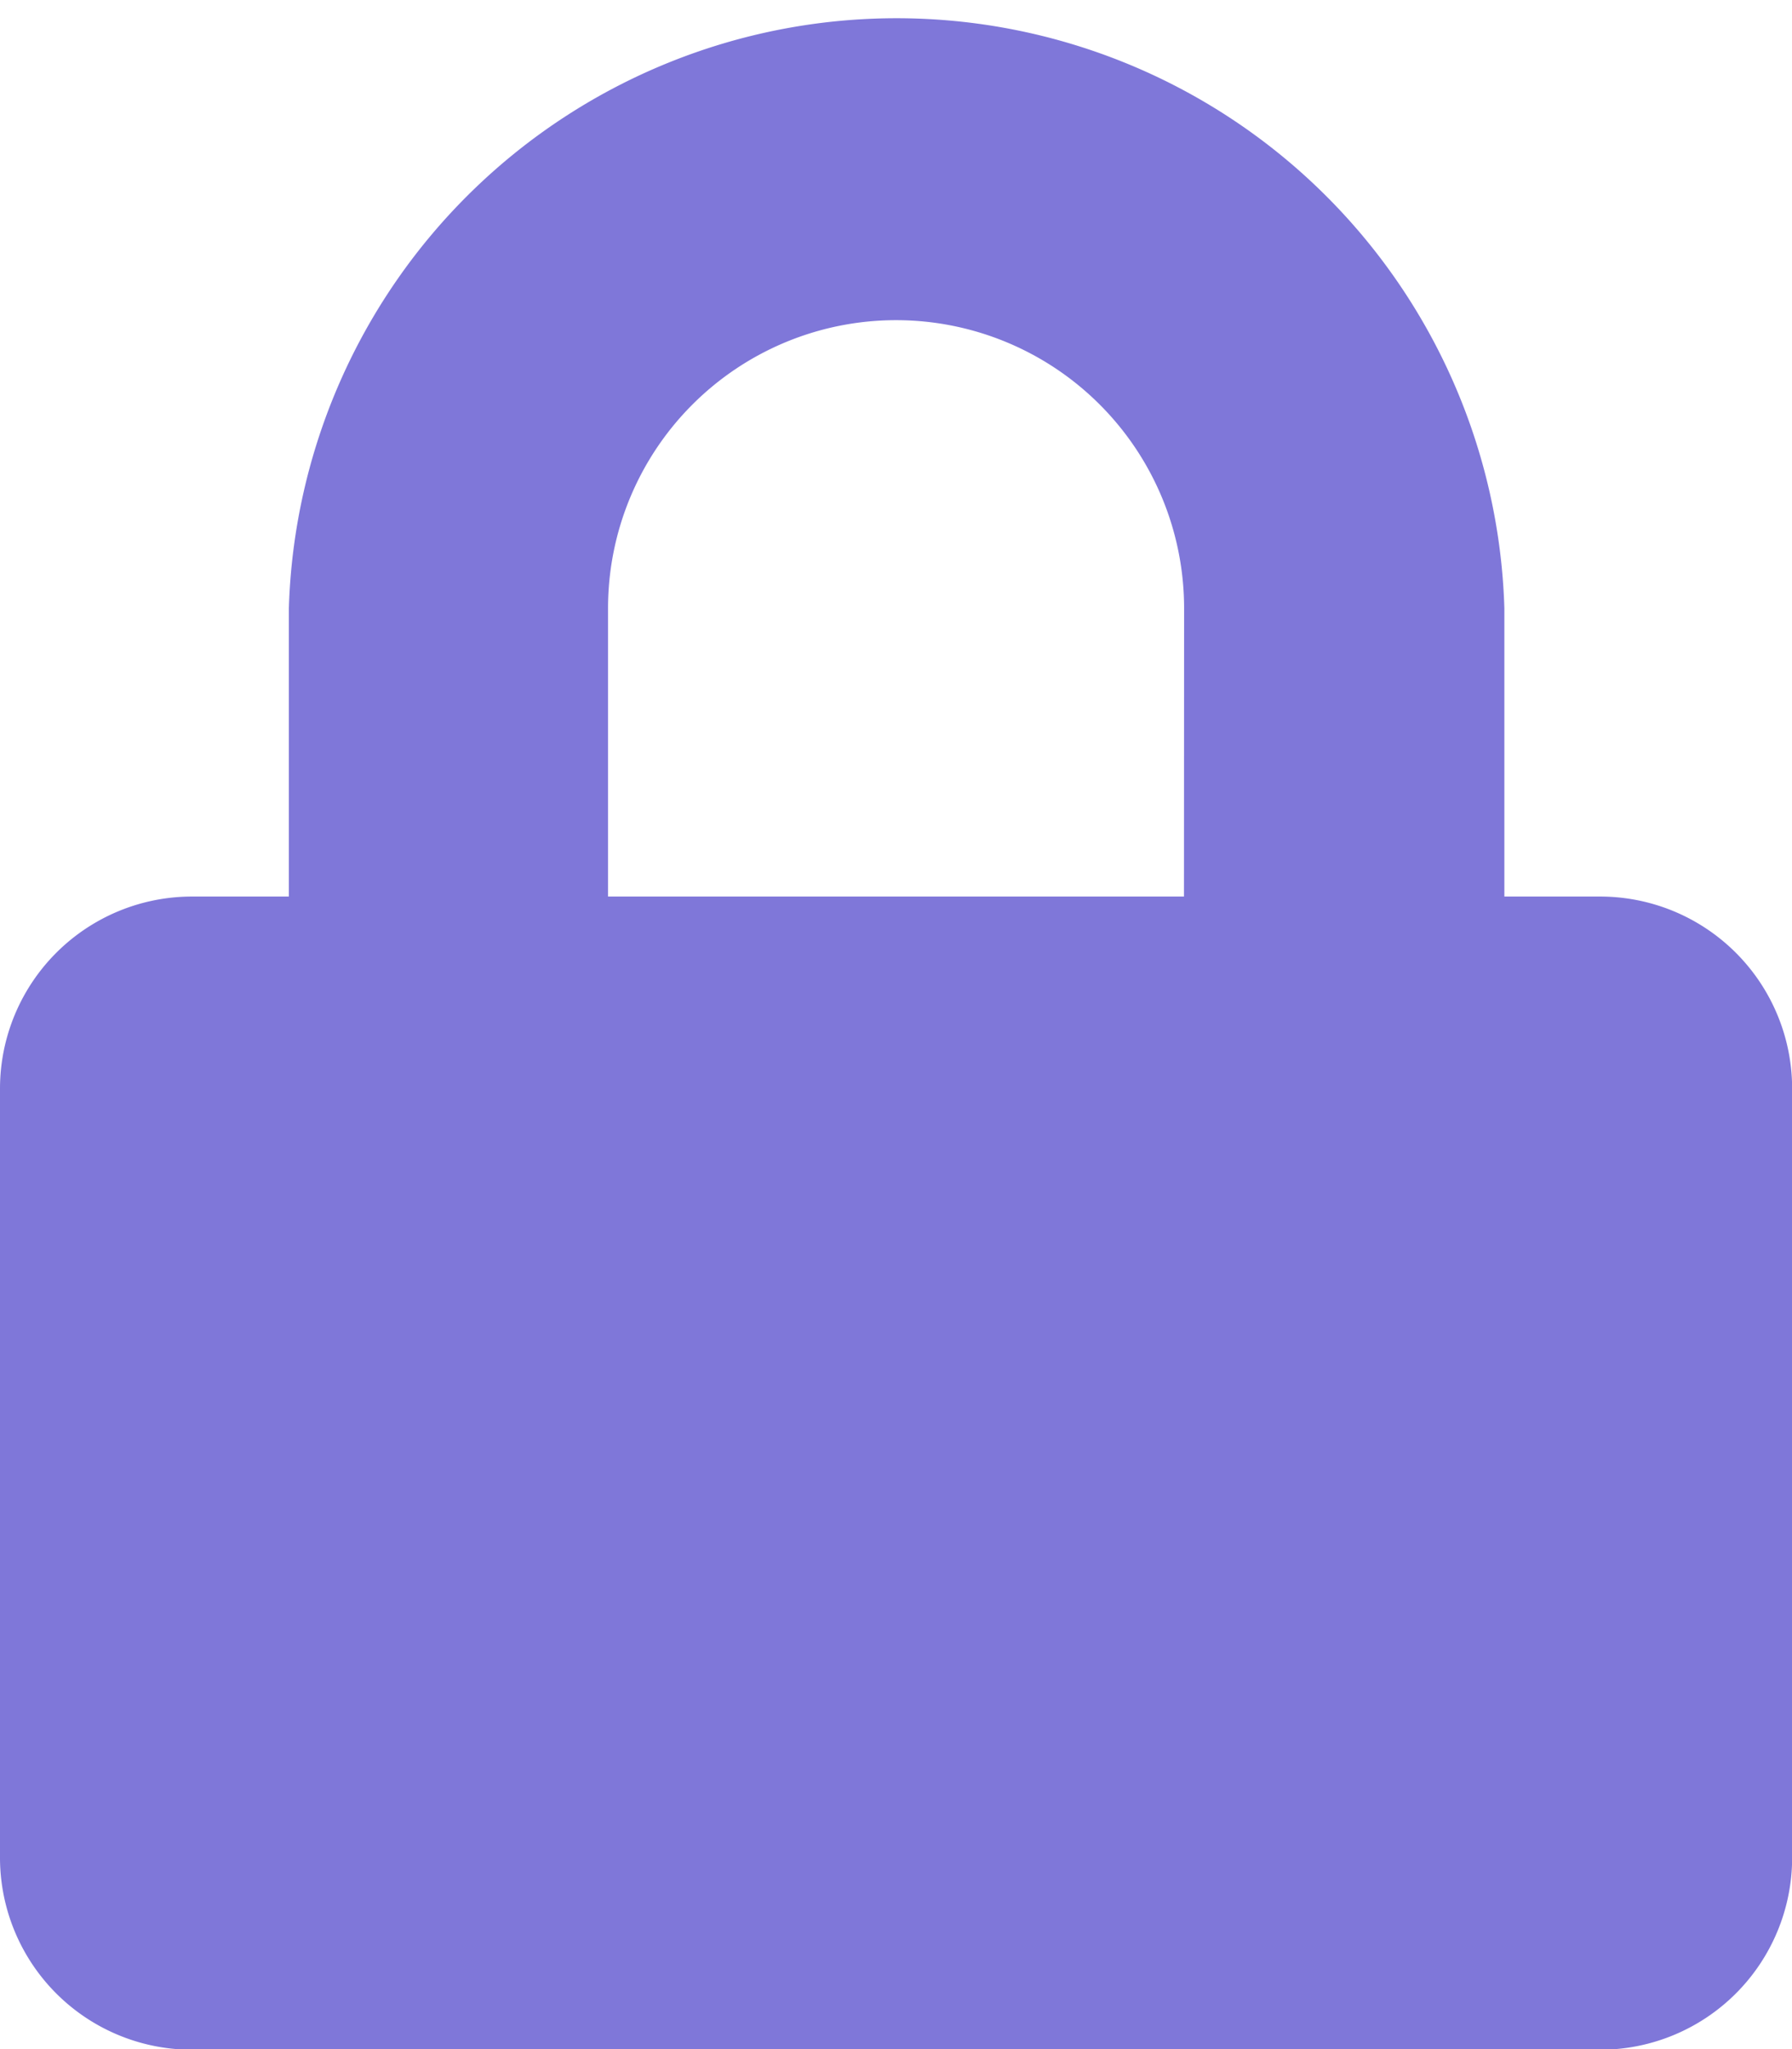 <svg xmlns="http://www.w3.org/2000/svg" width="13.121" height="14.996" viewBox="0 0 13.121 14.996">
  <path id="Icon_awesome-lock" data-name="Icon awesome-lock" d="M11.715,6.561h-.7V4.452a4.452,4.452,0,0,0-8.9,0V6.561h-.7A1.406,1.406,0,0,0,0,7.966V13.59A1.406,1.406,0,0,0,1.406,15h10.31a1.406,1.406,0,0,0,1.406-1.406V7.966A1.406,1.406,0,0,0,11.715,6.561Zm-3.046,0H4.452V4.452a2.109,2.109,0,1,1,4.218,0Z" fill="#7f77d9"/>
</svg>
